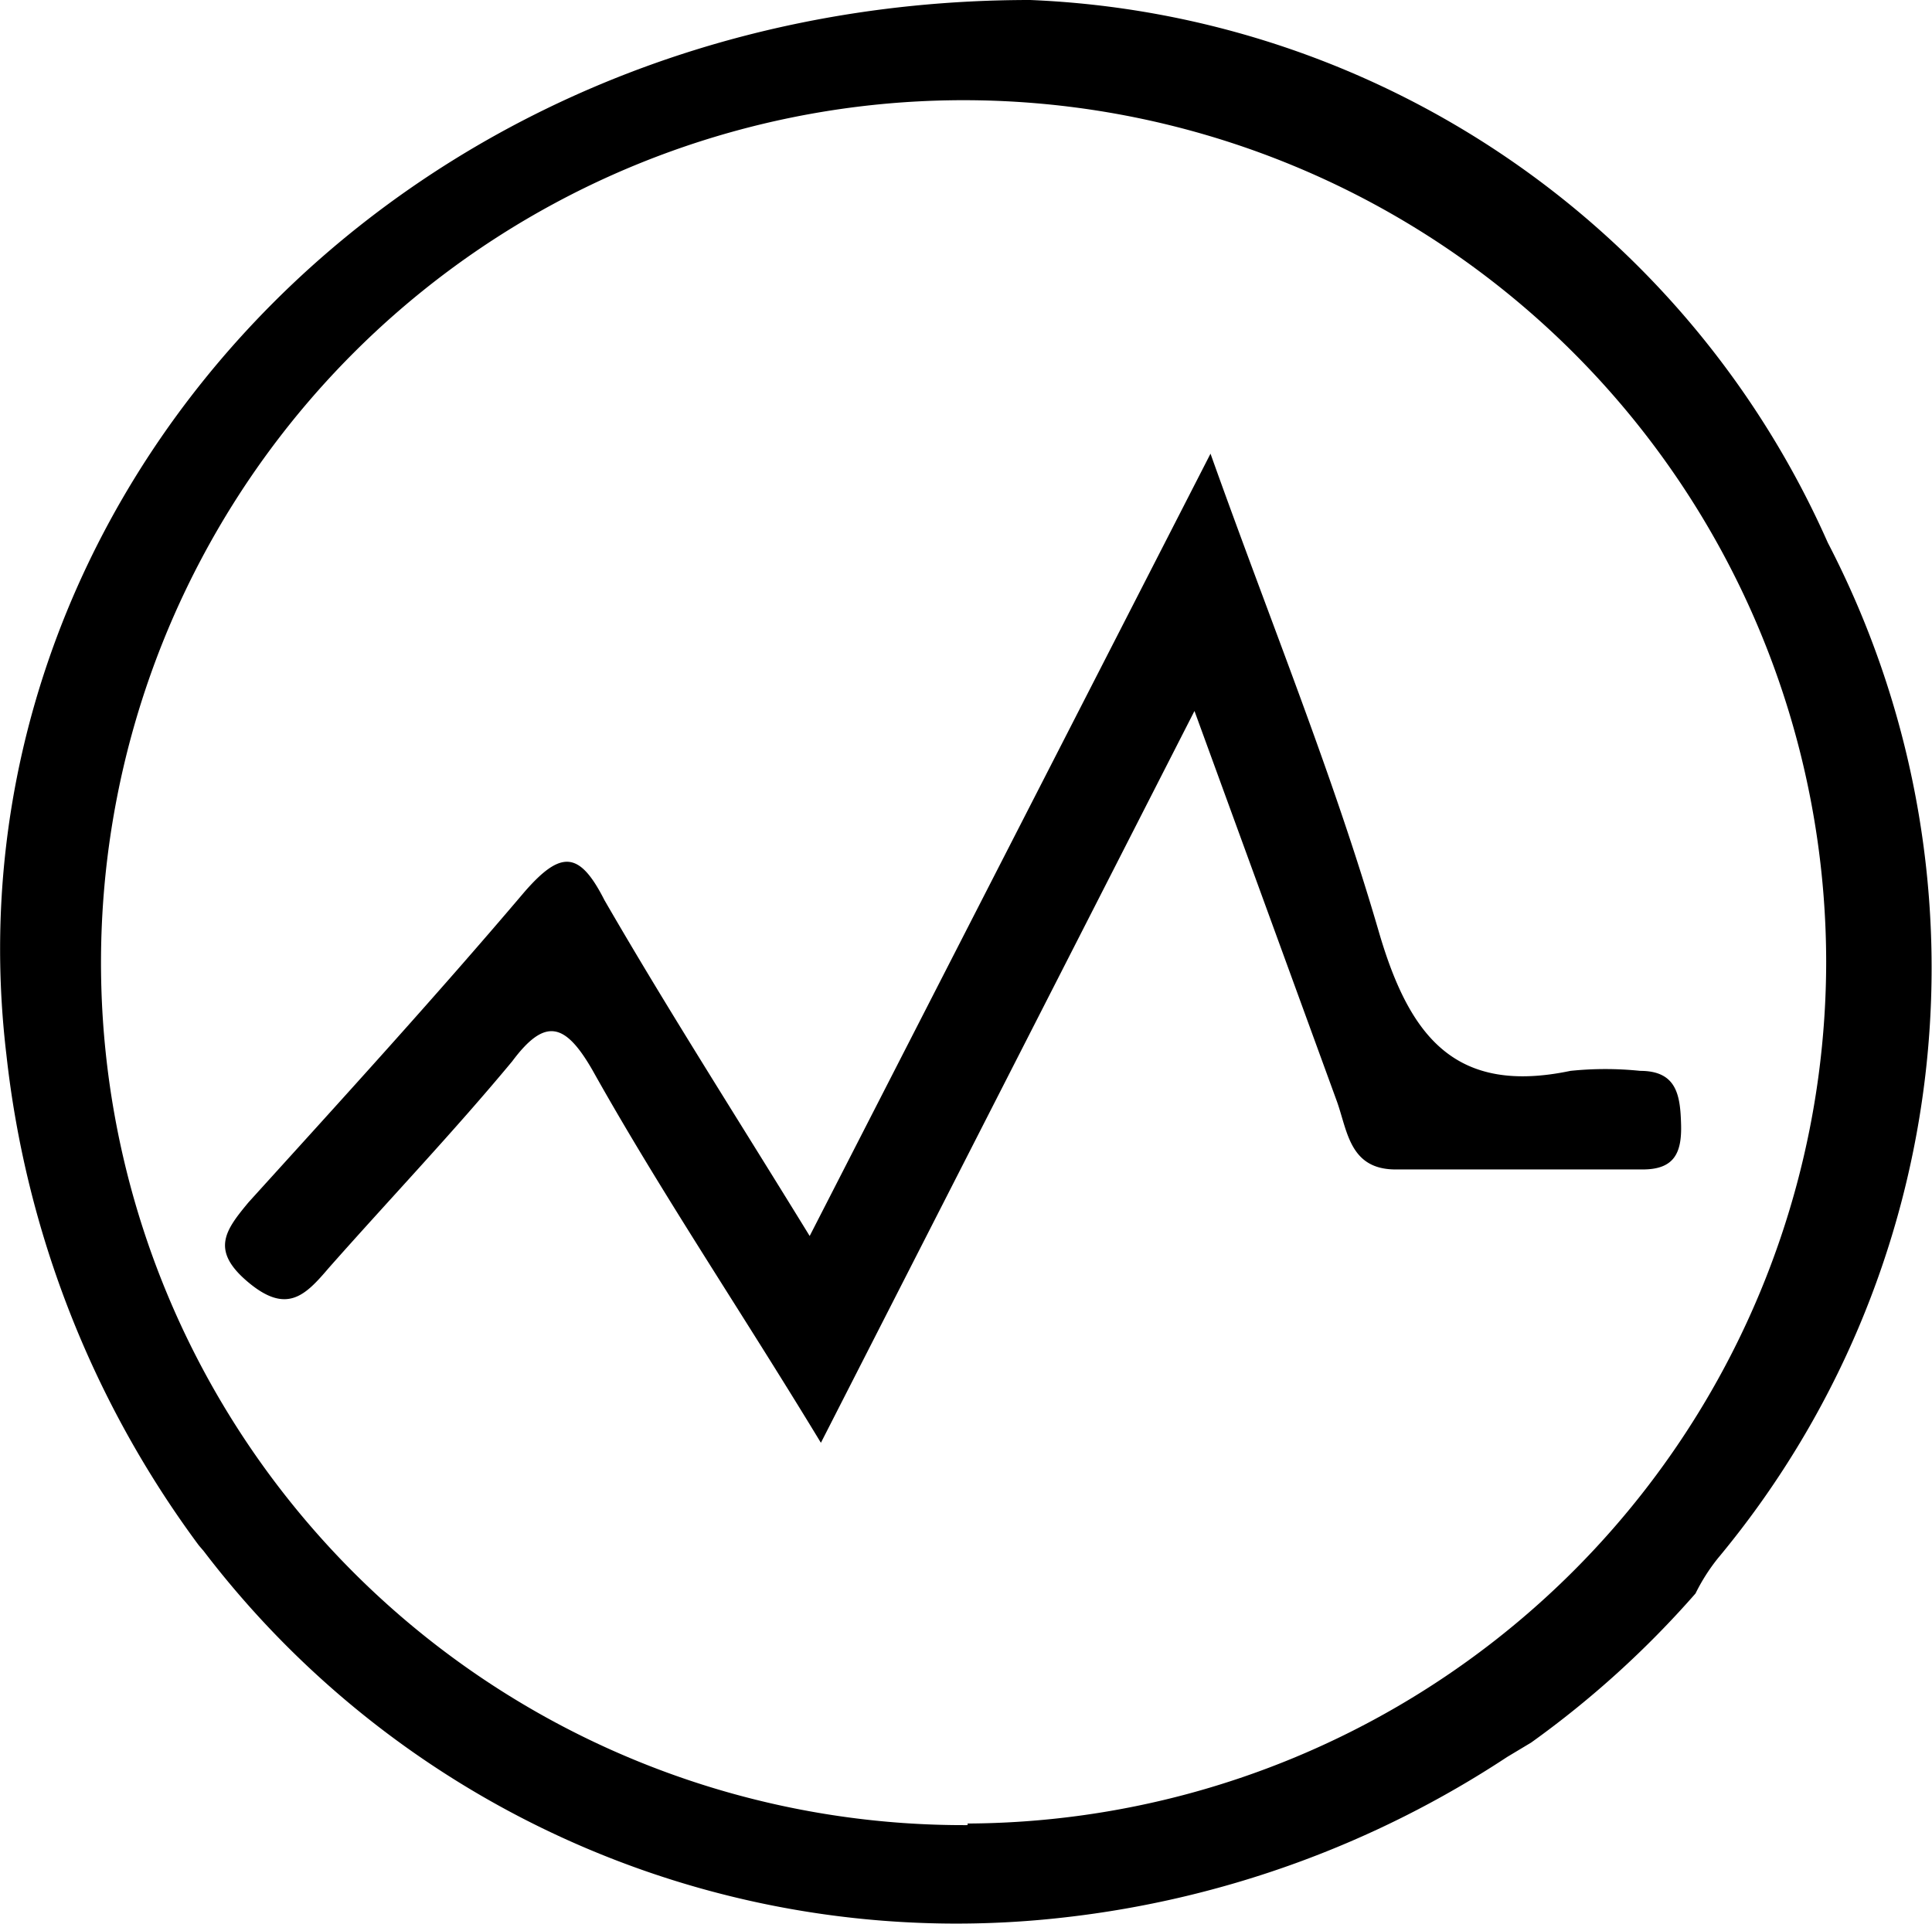 <svg xmlns="http://www.w3.org/2000/svg" viewBox="0 0 24.1 24"><g id="Layer_2" data-name="Layer 2"><g id="Layer_1-2" data-name="Layer 1"><path d="M22.8,6.77A11.39,11.39,0,0,0,12.85,0C4.94,0-.74,6.28.08,13.16a12.58,12.58,0,0,0,2.4,6.12l.06.07a11.81,11.81,0,0,0,10.75,4.57h0a12.6,12.6,0,0,0,5.51-2l.3-.18h0a12.05,12.05,0,0,0,2.05-1.86,2.39,2.39,0,0,1,.28-.44A11.51,11.51,0,0,0,22.8,6.77Zm-10.73,16A10.76,10.76,0,1,1,22.78,12,10.76,10.76,0,0,1,12.07,22.75Z"/><path d="M14.9,8.87,10.24,18c-1-1.65-2-3.13-2.85-4.65-.34-.59-.59-.66-1-.11-.73.88-1.53,1.72-2.29,2.58-.29.34-.52.58-1,.18s-.29-.65,0-1c1.16-1.28,2.32-2.55,3.44-3.87.46-.53.69-.51,1,.1.78,1.35,1.62,2.66,2.56,4.19l5-9.76c.77,2.16,1.53,4,2.11,6,.38,1.28.95,2,2.38,1.7a4.22,4.22,0,0,1,.87,0c.46,0,.5.31.51.67s-.09.56-.48.56H17.41c-.57,0-.6-.47-.73-.84Z"/></g></g></svg>